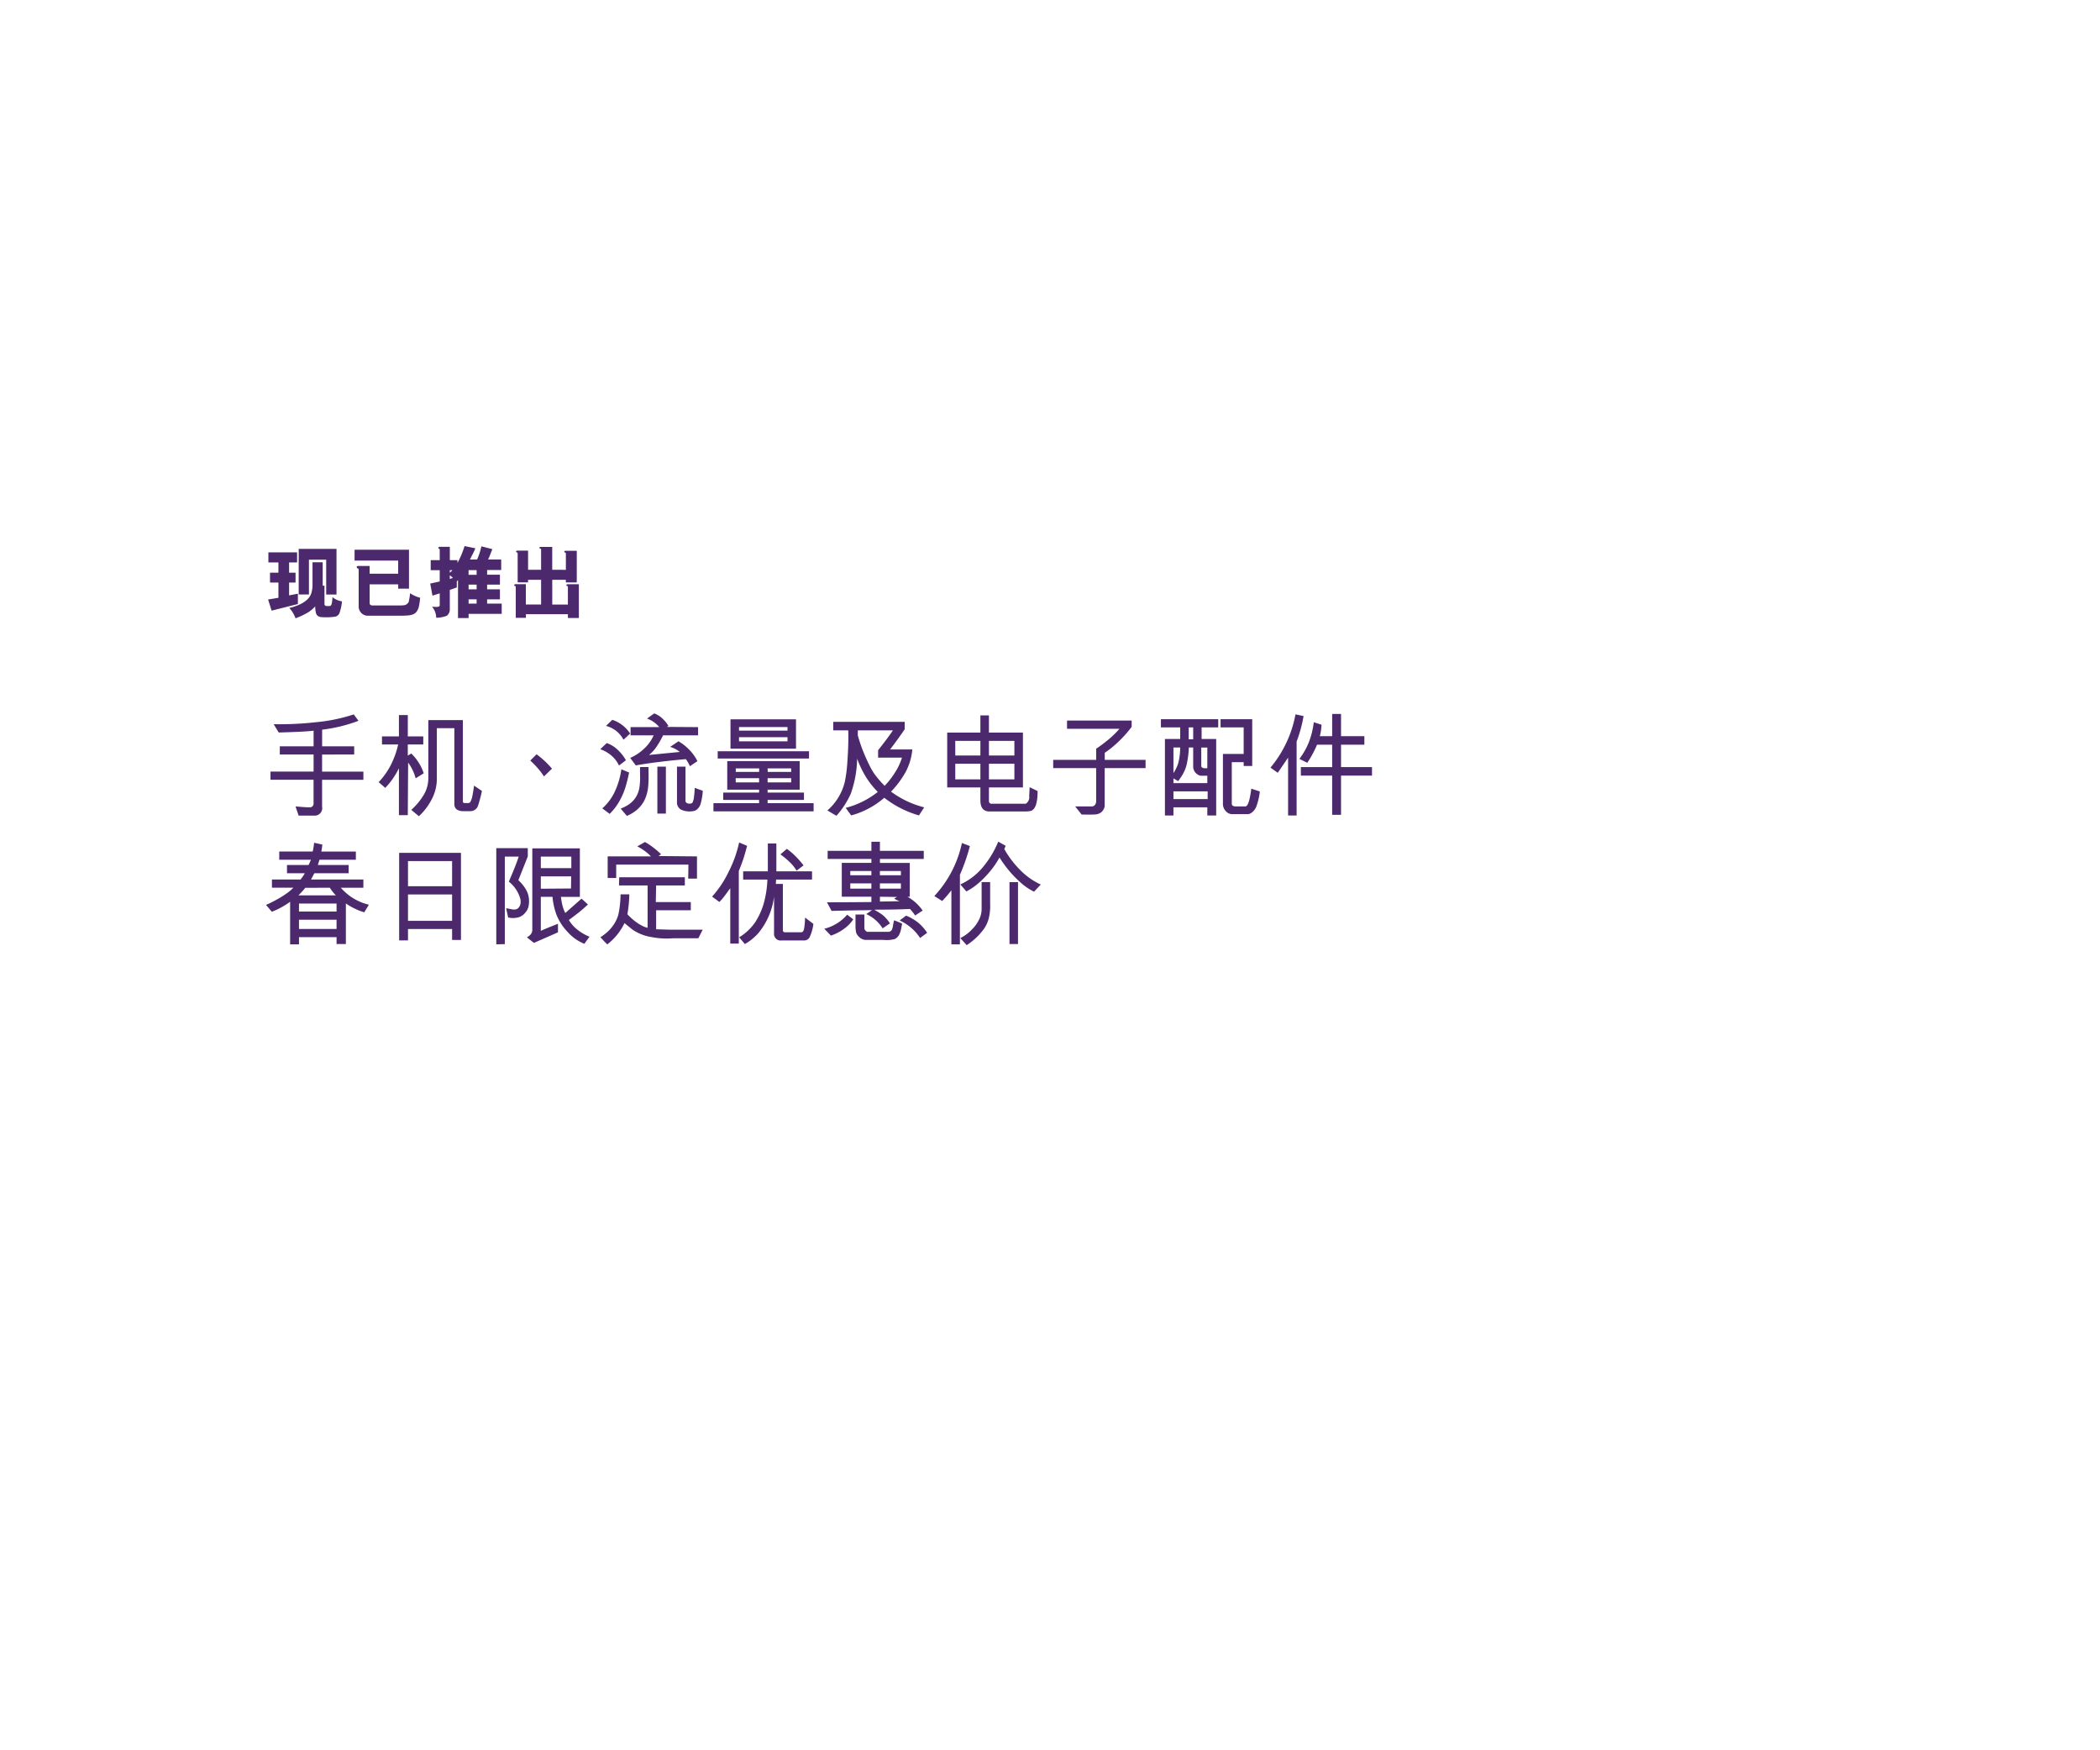 <svg id="SC" xmlns="http://www.w3.org/2000/svg" width="300" height="250" viewBox="0 0 300 250">
  <defs>
    <style>
      .cls-1 {
        fill: #4c286c;
        fill-rule: evenodd;
      }
    </style>
  </defs>
  <path id="txt2" class="cls-1" d="M38.8,87.221L38.3,85.629l1.474-.242v-2.18h-1.2V81.8h1.2V80.334H38.342V78.892h4.1v1.442H41.3V81.8h0.921v1.407H41.3v1.834l1.256-.242v1.477Zm10.054-1.327a6.589,6.589,0,0,1-.38,1.725,0.856,0.856,0,0,1-.726.479,8.585,8.585,0,0,1-1.936.035,0.89,0.89,0,0,1-.4-0.15,0.775,0.775,0,0,1-.282-0.462,3.807,3.807,0,0,1-.1-0.911,4.712,4.712,0,0,1-1.095.906,11.61,11.61,0,0,1-1.716.8,4.554,4.554,0,0,0-.385-0.807,3.493,3.493,0,0,0-.513-0.669,7.586,7.586,0,0,0,1.462-.485,4.118,4.118,0,0,0,1.089-.7,2.153,2.153,0,0,0,.6-0.918,4.265,4.265,0,0,0,.173-1.326v-3.1H46.1v3.346h0.253v2.584a0.491,0.491,0,0,0,.052.219,0.442,0.442,0,0,0,.385.1,0.993,0.993,0,0,0,.3,0,0.287,0.287,0,0,0,.19-0.093,0.744,0.744,0,0,0,.1-0.208,5.222,5.222,0,0,0,.115-0.969A2.8,2.8,0,0,0,48.856,85.895ZM46.6,84.914V79.942H44.134v4.972H42.672V78.4h5.4v6.518H46.6Zm13.418,0.461a9.391,9.391,0,0,1-.167,1.212,2.124,2.124,0,0,1-.3.726,1.208,1.208,0,0,1-.581.45,2.467,2.467,0,0,1-.657.139q-0.437.046-1.45,0.046H52.507a1.317,1.317,0,0,1-.535-0.133,1.25,1.25,0,0,1-.512-0.456,1.207,1.207,0,0,1-.219-0.693V81.326a0.212,0.212,0,0,0-.144-0.144A0.188,0.188,0,0,1,50.964,81a0.284,0.284,0,0,1,.023-0.1,0.245,0.245,0,0,1,.219-0.057h1.6v1.1h4.077V80.069H50.653V78.523h7.774v5.561H56.884V83.46H52.807v2.688q0,0.334.462,0.335h3.743a5.479,5.479,0,0,0,.708-0.035,0.8,0.8,0,0,0,.4-0.162A1.216,1.216,0,0,0,58.381,86a11,11,0,0,0,.207-1.269A4.263,4.263,0,0,0,60.017,85.375Zm6.922,2.307v0.6H65.43V82.849l-0.173.2V83.91l-1,.346v2.757a1.139,1.139,0,0,1-.438.946,4.315,4.315,0,0,1-1.508.277,2.391,2.391,0,0,0-.588-1.57c0.054,0,.159,0,0.317.012s0.28,0.01.369,0.006a1.352,1.352,0,0,0,.236-0.029,0.2,0.2,0,0,0,.121-0.075,0.189,0.189,0,0,0,.052-0.11V84.752l-1.037.323-0.323-1.719,1.36-.3V81.441h-1.29v-1.43h1.29V78.477a0.185,0.185,0,0,0-.1-0.1,0.12,0.12,0,0,1-.052-0.213,0.246,0.246,0,0,1,.2-0.058h1.394v1.9H65.35v0.4A12.416,12.416,0,0,0,66.363,78l1.543,0.312a9.323,9.323,0,0,1-.4.871q-0.283.56-.363,0.733H68.16a9.683,9.683,0,0,0,.61-1.88l1.567,0.4q-0.047.1-.2,0.5t-0.242.611c-0.061.146-.119,0.269-0.173,0.369H71.6v1.5H69.588v0.669h1.831v1.419H69.588v0.669h1.831v1.431H69.588v0.611h2.085v1.465H66.939Zm-2.684-6.241V81.81l0.391-.369H64.255Zm0.437,1.107a1.807,1.807,0,0,0-.437-0.369v0.507Zm3.4-1.119H66.939V82.1H68.09V81.43Zm0,2.076H66.939v0.669H68.09V83.506Zm0,2.1H66.939v0.611H68.09V85.606Zm13.038,2.665V87.729h-6v0.519h-1.45v-4.43a0.133,0.133,0,0,0-.11-0.11,0.139,0.139,0,0,1-.109-0.132c0-.093.08-0.139,0.242-0.139h1.417v2.907H77.3v-3.53H75.438v0.369H73.952V79.007a0.157,0.157,0,0,0-.115-0.1,0.156,0.156,0,0,1-.114-0.133,0.1,0.1,0,0,1,.063-0.092,0.3,0.3,0,0,1,.145-0.035h1.508v2.734H77.3V78.5a0.144,0.144,0,0,0-.04-0.093,0.173,0.173,0,0,0-.087-0.057,0.113,0.113,0,0,1-.114-0.1,0.13,0.13,0,0,1,.161-0.127h1.669v3.265H80.84V79.03a0.154,0.154,0,0,0-.115-0.11A0.153,0.153,0,0,1,80.61,78.8c0-.085.068-0.127,0.207-0.127h1.578v4.522H80.84V82.814H78.893v3.542h2.235V83.783a0.157,0.157,0,0,0-.109-0.08,0.144,0.144,0,0,1-.11-0.127c0-.085.069-0.127,0.207-0.127h1.578v4.822H81.128ZM46.013,111.379v3.837a1.075,1.075,0,0,1-1.137,1.283H42.664l-0.449-1.316q1.6,0.145,2.02.129a0.514,0.514,0,0,0,.56-0.562v-3.371H38.643v-1.171H44.8v-2.44H39.973V106.6H44.8v-2.231q-1.3.16-4.983,0.257l-0.722-1.188a46.306,46.306,0,0,0,6.106-.289,24.171,24.171,0,0,0,5.336-1.107l0.673,0.915a22.226,22.226,0,0,1-5.192,1.268V106.6H50.6v1.172H46.013v2.44h5.9v1.171h-5.9Zm13.364-.208a6.4,6.4,0,0,0-.4-1.108,6.53,6.53,0,0,0-.673-1.139l-0.048,7.511H56.99v-6.709a10.376,10.376,0,0,1-.769,1.34,9.919,9.919,0,0,1-1.186,1.469l-0.945-.819a9.8,9.8,0,0,0,1.09-1.348,10.475,10.475,0,0,0,1.034-1.934,11.872,11.872,0,0,0,.665-2.095H54.57v-1.155h2.42v-3.05h1.267v3.05h2.211v1.155H58.256v1.589l0.5-.3a6.99,6.99,0,0,1,1.779,2.825Zm9.47,1.8a18.507,18.507,0,0,1-.56,2.119,1.1,1.1,0,0,1-.417.554,1.163,1.163,0,0,1-.689.217h-1.09a1.629,1.629,0,0,1-.608-0.121,0.836,0.836,0,0,1-.441-0.361,1,1,0,0,1-.136-0.5V104.012h-2.5V111.3a6.244,6.244,0,0,1-.681,2.769,8.642,8.642,0,0,1-1.883,2.512l-1.09-.9a9.3,9.3,0,0,0,1.795-2.167,4.662,4.662,0,0,0,.642-2.375v-8.283h4.935v11.637c0,0.139.1,0.209,0.288,0.209h0.513a0.367,0.367,0,0,0,.305-0.233,2.43,2.43,0,0,0,.216-0.61q0.088-.376.176-0.963c0.059-.39.094-0.618,0.1-0.682Zm8.862-2.07q-0.129-.208-0.457-0.65a9.649,9.649,0,0,0-.785-0.915c-0.3-.316-0.543-0.548-0.713-0.7l0.9-.9a13.242,13.242,0,0,1,2.2,2.054Zm10.719-1.557a4.233,4.233,0,0,0-1.081-1.42,4.766,4.766,0,0,0-1.6-.908l0.93-.882a4.248,4.248,0,0,1,1.538.939,6.193,6.193,0,0,1,1.2,1.517Zm1.443,1q-0.16.834-.449,1.854a9.658,9.658,0,0,1-.761,1.91,8.214,8.214,0,0,1-.873,1.372q-0.4.482-.688,0.771l-1.058-.787a7.249,7.249,0,0,0,1.811-2.448,11.2,11.2,0,0,0,.914-3.137Zm-0.8-4.687a3.914,3.914,0,0,0-2.5-1.974l0.9-.867a4.875,4.875,0,0,1,2.549,1.959Zm3.573,3.9c0,0.085,0,.4.009,0.954s-0.006,1.06-.032,1.525a6.625,6.625,0,0,1-.208,1.333,4.914,4.914,0,0,1-.481,1.18,4.526,4.526,0,0,1-.881,1.067,5.347,5.347,0,0,1-1.5.923l-0.881-1.044a5.492,5.492,0,0,0,1.17-.6,3.452,3.452,0,0,0,.954-0.97,3.558,3.558,0,0,0,.529-1.325,9.059,9.059,0,0,0,.12-1.749q-0.016-1.02,0-1.292h1.2Zm2.083-4.527a12.9,12.9,0,0,1-1.057,1.806,5.24,5.24,0,0,1-.962,1l4.407-.433a3.982,3.982,0,0,0-1.378-.723l1.185-.8a6.892,6.892,0,0,1,1.546,1.212,6.13,6.13,0,0,1,1.162,1.629l-1.074.722a4.646,4.646,0,0,0-.577-1.011q-1.891.16-3.949,0.417t-3.2.482l-0.8-1.076a6.8,6.8,0,0,0,1.931-1.267,5.7,5.7,0,0,0,1.418-1.959h-3.3v-1.171h4.1a3.95,3.95,0,0,0-1.747-1.22l1.026-.739a3.367,3.367,0,0,1,1.122.683,4.945,4.945,0,0,1,.913,1.1l-0.256.145,4.486,0.032v1.171h-5ZM93.909,116.21V109.5h1.218v6.709H93.909Zm6.489-3.258a8.4,8.4,0,0,1-.336,1.942,1.54,1.54,0,0,1-.409.642,1.06,1.06,0,0,1-.648.322,2.914,2.914,0,0,1-1.739-.225,1.18,1.18,0,0,1-.553-1.091V109.5h1.218v4.848a0.325,0.325,0,0,0,.057.241,0.528,0.528,0,0,0,.24.16,0.8,0.8,0,0,0,.417.024,0.342,0.342,0,0,0,.3-0.168,2.5,2.5,0,0,0,.2-0.827,11.662,11.662,0,0,0,.1-1.244Zm1.523,2.938v-1.172h6.521v-0.465h-5.127v-1.044h5.127v-0.417h-4.55v-4.077h10.351v4.077H109.66v0.417h5.192v1.044H109.66v0.465h6.57v1.172H101.921Zm0.608-7.544V107.3h13.044v1.044H102.529Zm1.827-1.413v-4.189h9.358v4.189h-9.358Zm4.086,4.221h-3.348l0.015,0.595h3.333v-0.595Zm-3.333-1.4v0.5h3.333l0.016-.5h-3.349Zm7.387-5.906h-6.922v0.513H112.5v-0.513Zm0,1.444h-6.922v0.594H112.5V105.3Zm0.529,4.462H109.66l0.017,0.5h3.348v-0.5Zm0,1.4H109.66v0.595h3.365v-0.595Zm18.251,5.314a14.582,14.582,0,0,1-4.951-2.521,11.909,11.909,0,0,1-4.727,2.521l-0.786-1.076a12.3,12.3,0,0,0,4.584-2.279,12.275,12.275,0,0,1-1.715-2.175,14.546,14.546,0,0,1-1.233-2.576,15.844,15.844,0,0,1-.914,5.024,12.463,12.463,0,0,1-2.035,3.13c-0.171-.086-0.424-0.231-0.761-0.434s-0.515-.311-0.537-0.321a7.913,7.913,0,0,0,2.468-4.012q0.111-.5.232-1.333t0.217-2.632q0.111-2.039.063-3.467h-2.147V103.1h10.207v1.06q-0.785,1.172-2.083,2.889h3.173a8.445,8.445,0,0,1-1.01,3.322,13.522,13.522,0,0,1-2.034,2.7,13.558,13.558,0,0,0,4.742,2.247Zm-5.833-8.251v-1.059q1.38-1.734,2.116-2.841h-5.015v0.739q0.192,0.674.512,1.6a26.416,26.416,0,0,0,1.122,2.6,9.728,9.728,0,0,0,.713,1.252,14.863,14.863,0,0,0,1.482,1.733,10.886,10.886,0,0,0,1.482-1.9,8.437,8.437,0,0,0,1-2.127h-3.414Zm22.786,4.767q0,2.762-1.137,2.874l-0.465.048h-5.256q-1.314,0-1.314-1.589v-1.846h-4.742v-7.833h4.742v-2.456h1.219v2.456h4.855v7.833h-4.855v1.942a0.37,0.37,0,0,0,.448.385h4.823a1.116,1.116,0,0,0,.481-1.107l0.064-1.252Zm-8.172-7.158h-3.589v2.086h3.589v-2.086Zm0,3.258h-3.589v2.231h3.589v-2.231Zm4.856-3.258h-3.637v2.086h3.637v-2.086Zm0,3.258h-3.637v2.231h3.637v-2.231Zm12.9,0.626v5.361a1.232,1.232,0,0,1-.193.594,1.249,1.249,0,0,1-.56.514,1.852,1.852,0,0,1-.785.16q-0.578.031-1.763,0l-0.913-1.156h2.355a0.565,0.565,0,0,0,.473-0.216,0.853,0.853,0,0,0,.168-0.538V109.71h-6.137v-1.172H156.6v-1.6a19.289,19.289,0,0,0,1.635-1.211,12.554,12.554,0,0,0,1.682-1.629h-7.483V102.92h9.23v0.9a16.147,16.147,0,0,1-1.8,2.038,14.837,14.837,0,0,1-2.043,1.669v1.011h5.833v1.172h-5.833Zm13.845-5.81v1.653h2.083v10.93h-1.266v-1.171h-4.84v1.171h-1.217v-10.93H168.6V103.9h-2.756v-1.172h8.188V103.9h-2.371Zm0.817,6.9H171.53a1.164,1.164,0,0,1-.537-0.241,1.236,1.236,0,0,1-.409-0.5,1.306,1.306,0,0,1-.128-0.529v-2.761h-0.625a13.069,13.069,0,0,1-.313,2.455,5.409,5.409,0,0,1-.545,1.357,9.5,9.5,0,0,1-.665.987l-0.673-.385v0.674h4.84V110.8Zm-4.84-4.029v3.659a5.763,5.763,0,0,0,.658-1.332,8.468,8.468,0,0,0,.3-2.327h-0.962Zm4.888,6.259h-4.888v1.108h4.888v-1.108Zm-2.067-9.132h-0.642v1.7h0.642v-1.7Zm2.019,2.873h-0.866v2.713a0.505,0.505,0,0,0,.08.112,0.453,0.453,0,0,0,.153.088,0.739,0.739,0,0,0,.224.048,1.71,1.71,0,0,0,.248,0c0.086,0,.139-0.008.161-0.008v-2.953Zm7.5,6.276a8.884,8.884,0,0,1-.512,2.183,2,2,0,0,1-.514.73,1.273,1.273,0,0,1-.608.329H176a1.19,1.19,0,0,1-.577-0.169,1.546,1.546,0,0,1-.72-1.212v-7.222h2.964V103.9h-3.3v-1.172h4.52v6.677h-1.218V108.86h-1.7V114.8q0,0.386.609,0.385h1.33q0.529,0,.849-2.536Zm6.25-10.77a19.584,19.584,0,0,1-.994,3.643v10.561h-1.218v-8.266l-1.474,2.167-1.042-.738a16.581,16.581,0,0,0,3.574-7.608Zm5.351,8.507v5.6h-1.266v-5.6h-4.471v-1.221h4.471v-3.193h-2.162a15.071,15.071,0,0,1-1.395,2.584l-1.122-.562a10.107,10.107,0,0,0,1.37-2.432,11.774,11.774,0,0,0,.682-2.8l1.105,0.354a7.6,7.6,0,0,1-.24,1.637h1.762v-3.178h1.266v3.178h3.334v1.22h-3.334v3.193H196v1.221h-4.423ZM52.039,130.31a8.117,8.117,0,0,1-1.186-.448,8.844,8.844,0,0,1-1.442-.819v5.794h-1.33v-0.979H42.712v1.028H41.447V128.8a10.344,10.344,0,0,1-1.258.8,9.285,9.285,0,0,1-1.355.626L38,129.251q0.706-.3,1.538-0.762a13.52,13.52,0,0,0,1.45-.907,6.221,6.221,0,0,0,.921-0.786h-3.06v-1.172h4.086a5.58,5.58,0,0,0,.608-0.9H41v-1.171h3.077a6.534,6.534,0,0,0,.336-0.754H39.893v-1.172h4.775a9.713,9.713,0,0,0,.208-1.252l1.17,0.256a8.375,8.375,0,0,1-.144,1h4.935V122.8H45.644l-0.24.754H49.8v1.171H44.908l-0.481.9h7.484V126.8H48.689a7.675,7.675,0,0,0,4.006,2.423Zm-4.054-2.423a5.9,5.9,0,0,1-.866-1.091l-3.509.016a12.115,12.115,0,0,1-.978,1.075h5.353Zm0.1,1.172H42.712v1.14h5.368v-1.14Zm0,2.311H42.712v1.316h5.368V131.37Zm16.5,2.889V132.7h-6.3v1.62H57.022v-12.5h8.83v12.439H64.585Zm0-11.267h-6.3v3.595h6.3v-3.595Zm0,4.767h-6.3v3.771h6.3v-3.771Zm10.928,1.669a2.081,2.081,0,0,1-.5.963,1.909,1.909,0,0,1-.866.61,3.045,3.045,0,0,1-1.554.048l-0.288-1.332c0.513,0.107.825,0.168,0.938,0.184a1.182,1.182,0,0,0,.312.009,0.87,0.87,0,0,0,.256-0.065,0.824,0.824,0,0,0,.177-0.1,1.054,1.054,0,0,0,.328-0.5,1.652,1.652,0,0,0,.009-0.875,4.7,4.7,0,0,0-1.635-2.441q1.09-2.533,1.41-3.578H72.117v12.5l-1.219.033v-13.74h4.5v1.188l-1.346,3.387a6.078,6.078,0,0,1,1.034,1.251,3.237,3.237,0,0,1,.457,1.244A3.864,3.864,0,0,1,75.513,129.428Zm7.964,5.377a6.361,6.361,0,0,1-2.372-1.669,7.807,7.807,0,0,1-1.6-2.456,10,10,0,0,1-.577-2.584H77.26v4.863q0.352-.175,1.394-0.594c0.695-.277,1.047-0.418,1.058-0.418v1.221l-3.43,1.509q-0.032-.016-0.408-0.314c-0.251-.2-0.452-0.36-0.6-0.489a1.758,1.758,0,0,0,.545-0.417,1.035,1.035,0,0,0,.225-0.706V121.179h6.794V128.1H80.129a11.8,11.8,0,0,0,.232,1.284,5.6,5.6,0,0,0,.393,1.027l2.323-2.055,0.913,0.835c-0.171.16-.435,0.4-0.793,0.714s-1,.817-1.931,1.5a4.955,4.955,0,0,0,1.225,1.389,6.765,6.765,0,0,0,1.723,1ZM81.618,122.35H77.26V124h4.358V122.35Zm-4.358,2.825v1.765l4.31-.032,0.032-1.733H77.26Zm22.5,8.843H96.136a11.411,11.411,0,0,1-3.085-.176,6.586,6.586,0,0,1-2.716-1.076l-1.122-.915a8.489,8.489,0,0,1-2.451,3.035,6.6,6.6,0,0,1-.537-0.531Q85.9,134,85.769,133.874a7.235,7.235,0,0,0,.985-0.746,5.546,5.546,0,0,0,.978-1.156,4.65,4.65,0,0,0,.617-1.388,14.325,14.325,0,0,0,.3-2.841H89.9a17.7,17.7,0,0,1-.273,2.841,7.881,7.881,0,0,0,.954.89,6.185,6.185,0,0,0,1.1.731,3.525,3.525,0,0,0,.833.32v-6.05H88.428L88.46,125.3h9.374v1.171h-4.1l-0.049,2.375h5v1.171H93.733v2.713l2.051,0.065h4.6ZM98.315,125.5l0.032-2.006H88.028v1.91H86.81v-3.082H93a7.517,7.517,0,0,0-1.955-1.428l1.09-.626a8.676,8.676,0,0,1,1.2.794,11.31,11.31,0,0,1,1.105.955l-0.384.257,5.512,0.048V125.5h-1.25Zm8.413-4.687q-0.225.867-.457,1.621t-0.728,1.975v10.368h-1.219V126.86q-0.033.048-.608,0.835a9.275,9.275,0,0,1-.946,1.139l-1.042-.77a14.771,14.771,0,0,0,2.356-3.531,17.289,17.289,0,0,0,1.507-4.2Zm9.47,11.155a6.222,6.222,0,0,1-.5,1.814,0.857,0.857,0,0,1-.73.545h-3.3a0.942,0.942,0,0,1-1.089-1.043v-5.216a10.138,10.138,0,0,1-2.244,5.216,7.532,7.532,0,0,1-1.923,1.557l-0.816-.963a7.393,7.393,0,0,0,2.331-2.215,10.282,10.282,0,0,0,1.4-3.547,11.917,11.917,0,0,0,.2-1.212q0.088-.731.1-1.276h-3.461v-1.171h3.525v-3.981h1.218v3.981h5.095v1.171h-5.127l-0.048.626h1.009v6.6a0.333,0.333,0,0,0,.072.216,0.244,0.244,0,0,0,.2.088H114.4a0.469,0.469,0,0,0,.249-0.055,0.791,0.791,0,0,0,.2-0.345,9.837,9.837,0,0,0,.16-1.7Zm-2.4-7.607a5.789,5.789,0,0,0-.793-1.036,11.984,11.984,0,0,0-1.514-1.292l0.913-.786a8.852,8.852,0,0,1,1.243,1.051,13.167,13.167,0,0,1,1.145,1.308Zm8.092,6.964a5.328,5.328,0,0,1-1.37,1.382,6.891,6.891,0,0,1-1.818.93l-0.946-.979a6.373,6.373,0,0,0,3.269-2.007Q121.71,131.162,121.886,131.321Zm3.815-8.634v0.562h4.262v4.831h-0.337a6.564,6.564,0,0,1,2.179,1.974l-1.073.706a7.134,7.134,0,0,0-.738-0.931q-2.226.1-5.111,0.1c0.053,0.033.2,0.116,0.424,0.249s0.444,0.271.641,0.41a3.42,3.42,0,0,1,.561.5,5.081,5.081,0,0,1,.417.5c0.1,0.144.168,0.243,0.2,0.3l-1.042.706a5.392,5.392,0,0,0-2.339-2.039l0.833-.561q-3.141.033-5.785,0.112l-0.657-1.235q1.089,0.015,6.345-.033V128.08h-4.23v-4.831h4.23v-0.562h-6.249v-1.156h6.249v-1.3H125.7v1.3h6.265v1.156H125.7Zm-1.219,1.718H121.47v0.609h3.012v-0.609Zm0,1.765H121.47v0.754h3.012V126.17Zm4.391,5.762c-0.021.086-.056,0.255-0.1,0.505s-0.094.45-.136,0.594a2.981,2.981,0,0,1-.168.434,1.468,1.468,0,0,1-.281.393,1.286,1.286,0,0,1-.4.273,4.659,4.659,0,0,1-1.634.112h-2.58a1.421,1.421,0,0,1-.737-0.321,1.836,1.836,0,0,1-.513-0.642,3.816,3.816,0,0,1-.112-0.931v-1.733h1.266v2.006a0.531,0.531,0,0,0,.136.273,0.6,0.6,0,0,0,.265.193h3.156a0.947,0.947,0,0,0,.217-0.113,0.549,0.549,0,0,0,.192-0.264,3.572,3.572,0,0,0,.144-0.626,4.488,4.488,0,0,1,.136-0.634A10.08,10.08,0,0,1,128.873,131.932Zm-0.177-7.527h-3v0.609h3v-0.609Zm0,1.765h-3v0.754h3V126.17Zm-0.176,2.551a4.387,4.387,0,0,1-.785-0.369l0.4-.24-2.435-.032v0.69Zm2.917,5.249a6.936,6.936,0,0,0-2.917-2.5l0.914-.691a6.8,6.8,0,0,1,1.834,1.092,6.337,6.337,0,0,1,1.178,1.364Zm7.114-13.129a27.293,27.293,0,0,1-1.426,4.109v9.936h-1.218v-7.721a17.961,17.961,0,0,1-1.313,1.525l-1.122-.706a16.018,16.018,0,0,0,3.941-7.576Zm9.166,6.517a8.428,8.428,0,0,1-2.075-1.445,15.143,15.143,0,0,1-1.763-1.886,18.46,18.46,0,0,1-1.1-1.548,12.247,12.247,0,0,1-1.723,2.407,12.7,12.7,0,0,1-1.723,1.621,9.774,9.774,0,0,1-1.282.818l-0.865-1a9.037,9.037,0,0,0,3.205-2.447,13.881,13.881,0,0,0,2.212-3.667l1.057,0.593-0.193.466a13.851,13.851,0,0,0,2.244,2.969,9.968,9.968,0,0,0,2.964,2.1Zm-6.265,1.957a7.68,7.68,0,0,1-.193,1.814,4.732,4.732,0,0,1-.7,1.541A9.215,9.215,0,0,1,138.1,135l-0.914-1.011a5.679,5.679,0,0,0,1.659-1.227,5.189,5.189,0,0,0,1.081-1.541,3.352,3.352,0,0,0,.305-1.244v-3.981h1.218v3.322Zm2.756,5.522v-8.844h1.217v8.844h-1.217Z"/>
</svg>

